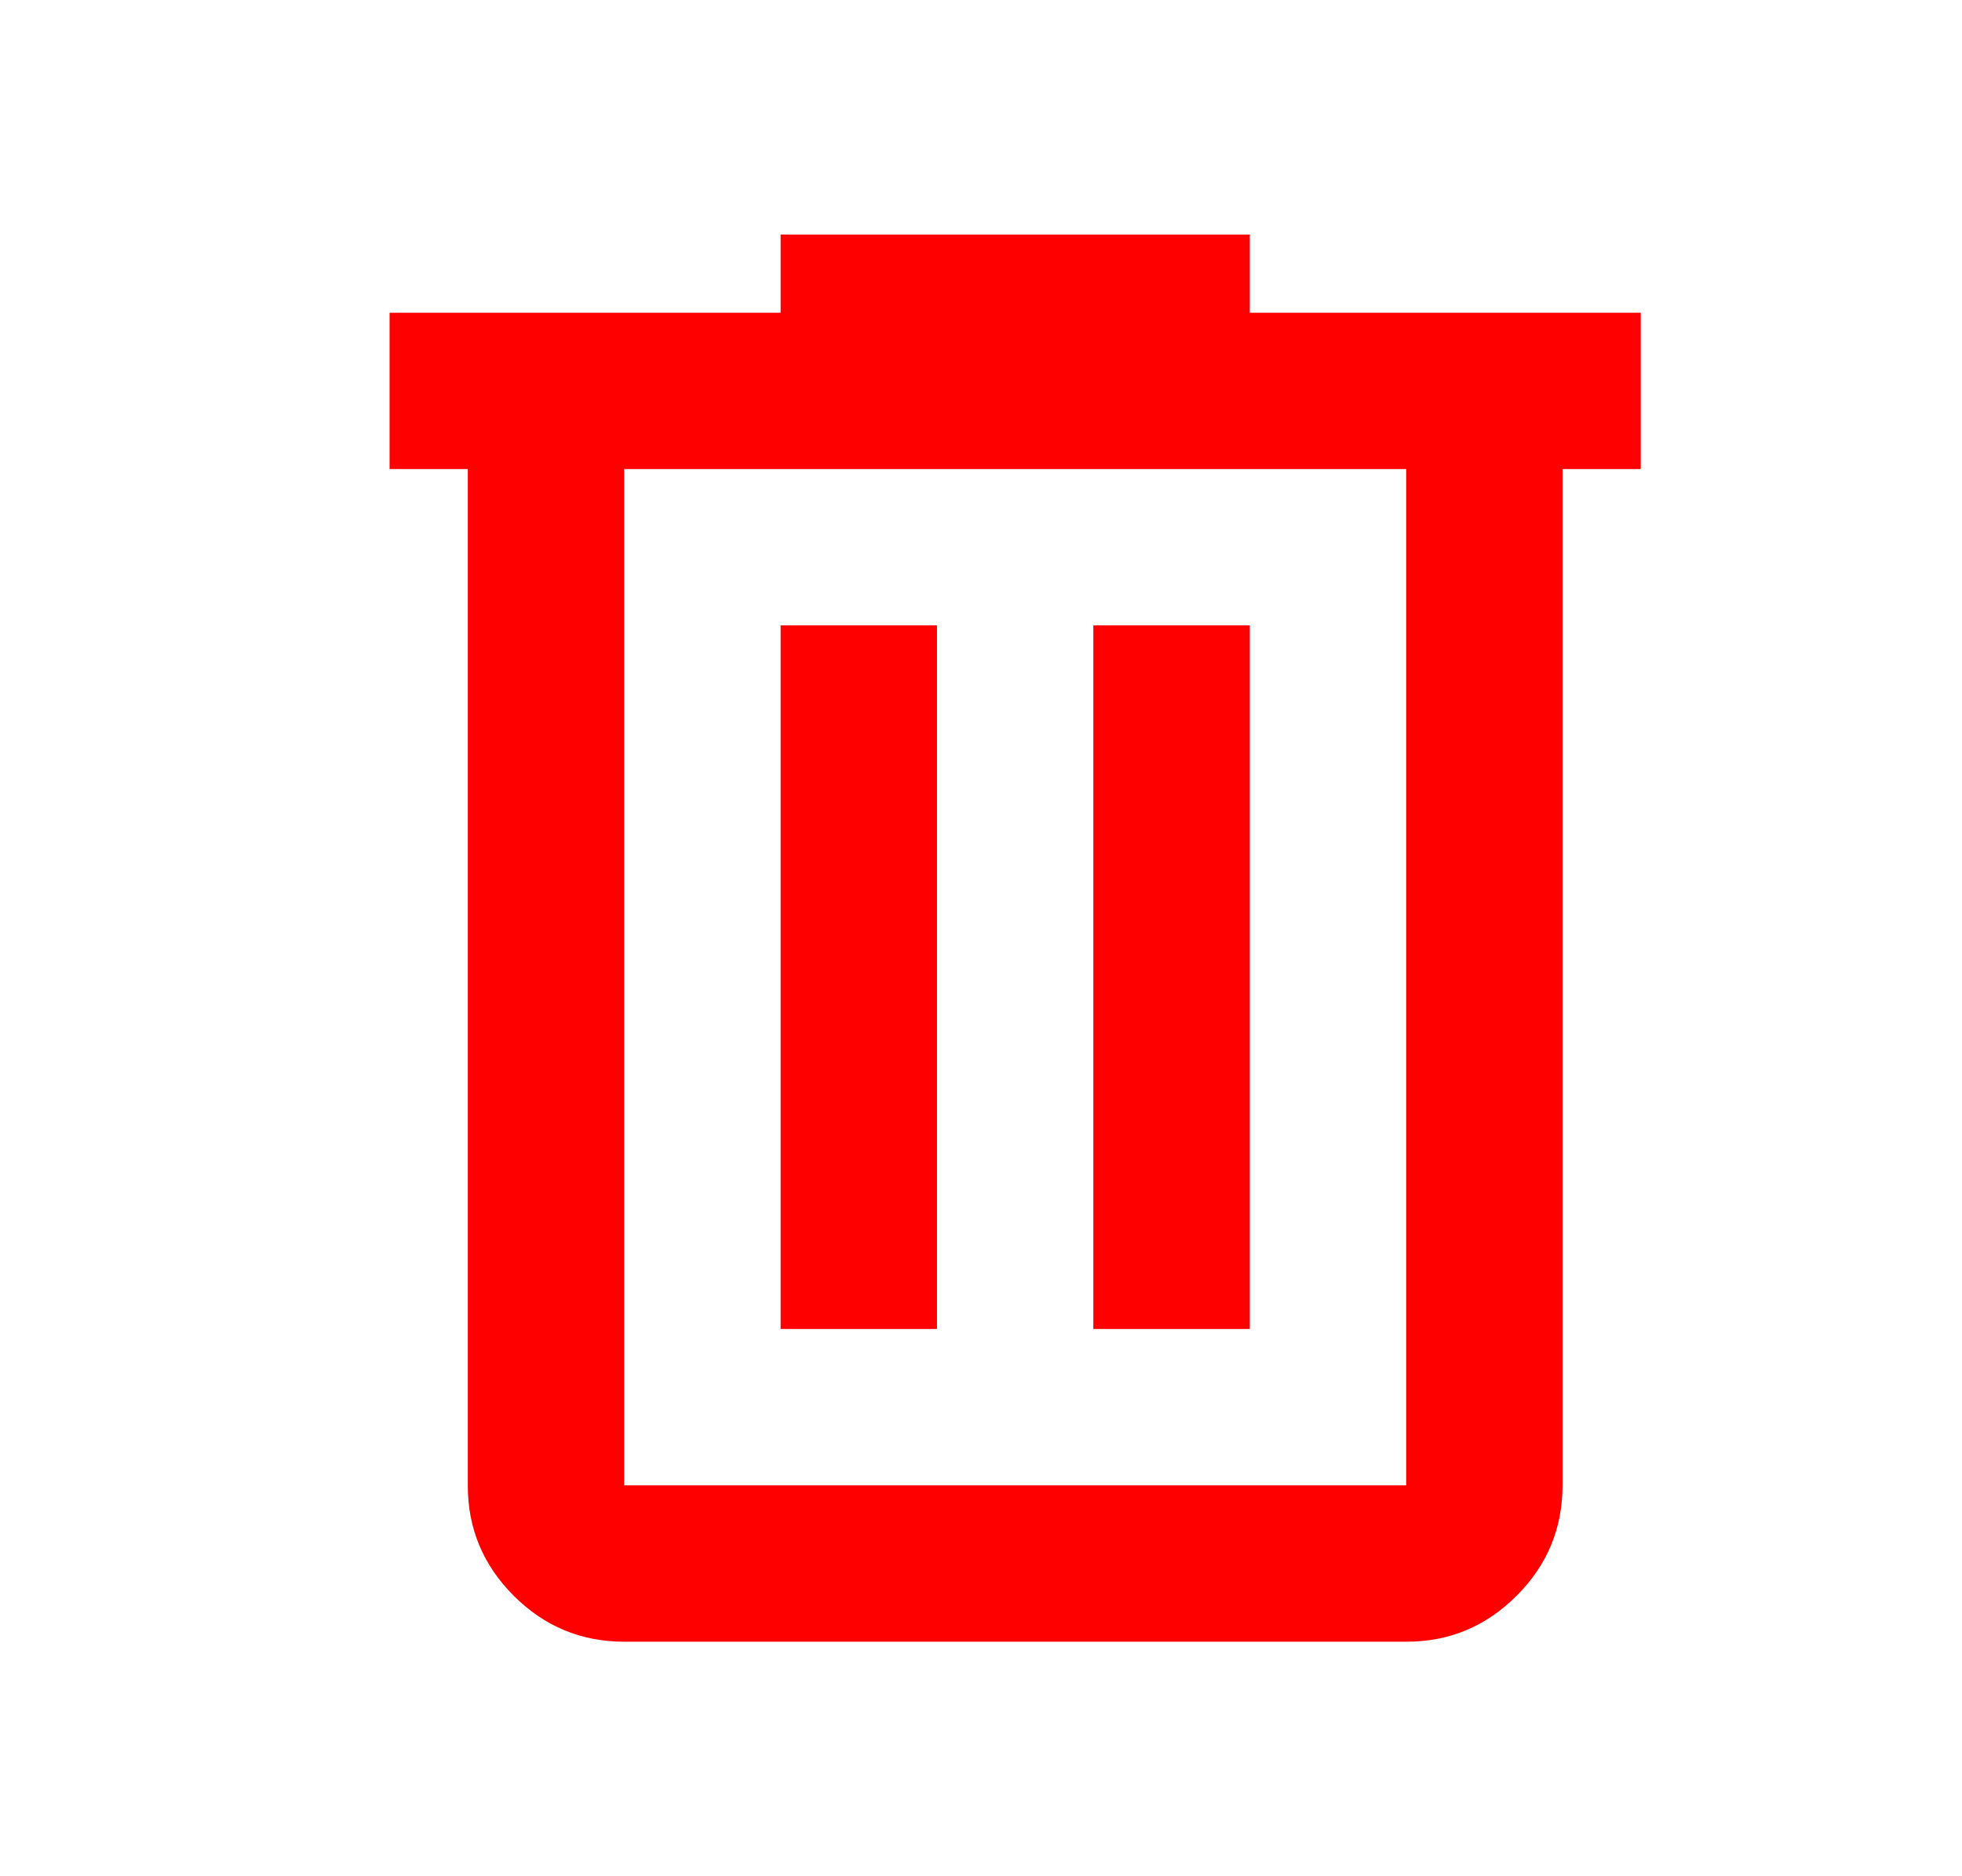 <svg width="23" height="22" viewBox="0 0 23 22" fill="none" xmlns="http://www.w3.org/2000/svg">
<g id="material-symbols:delete-outline">
<path id="Vector" d="M7.317 19.25C6.813 19.25 6.381 19.07 6.022 18.711C5.663 18.352 5.483 17.92 5.484 17.417V5.5H4.567V3.667H9.151V2.75H14.651V3.667H19.234V5.5H18.317V17.417C18.317 17.921 18.138 18.353 17.778 18.712C17.419 19.071 16.988 19.251 16.484 19.25H7.317ZM16.484 5.5H7.317V17.417H16.484V5.5ZM9.151 15.583H10.984V7.333H9.151V15.583ZM12.817 15.583H14.651V7.333H12.817V15.583Z" fill="#FF0000"/>
</g>
</svg>
